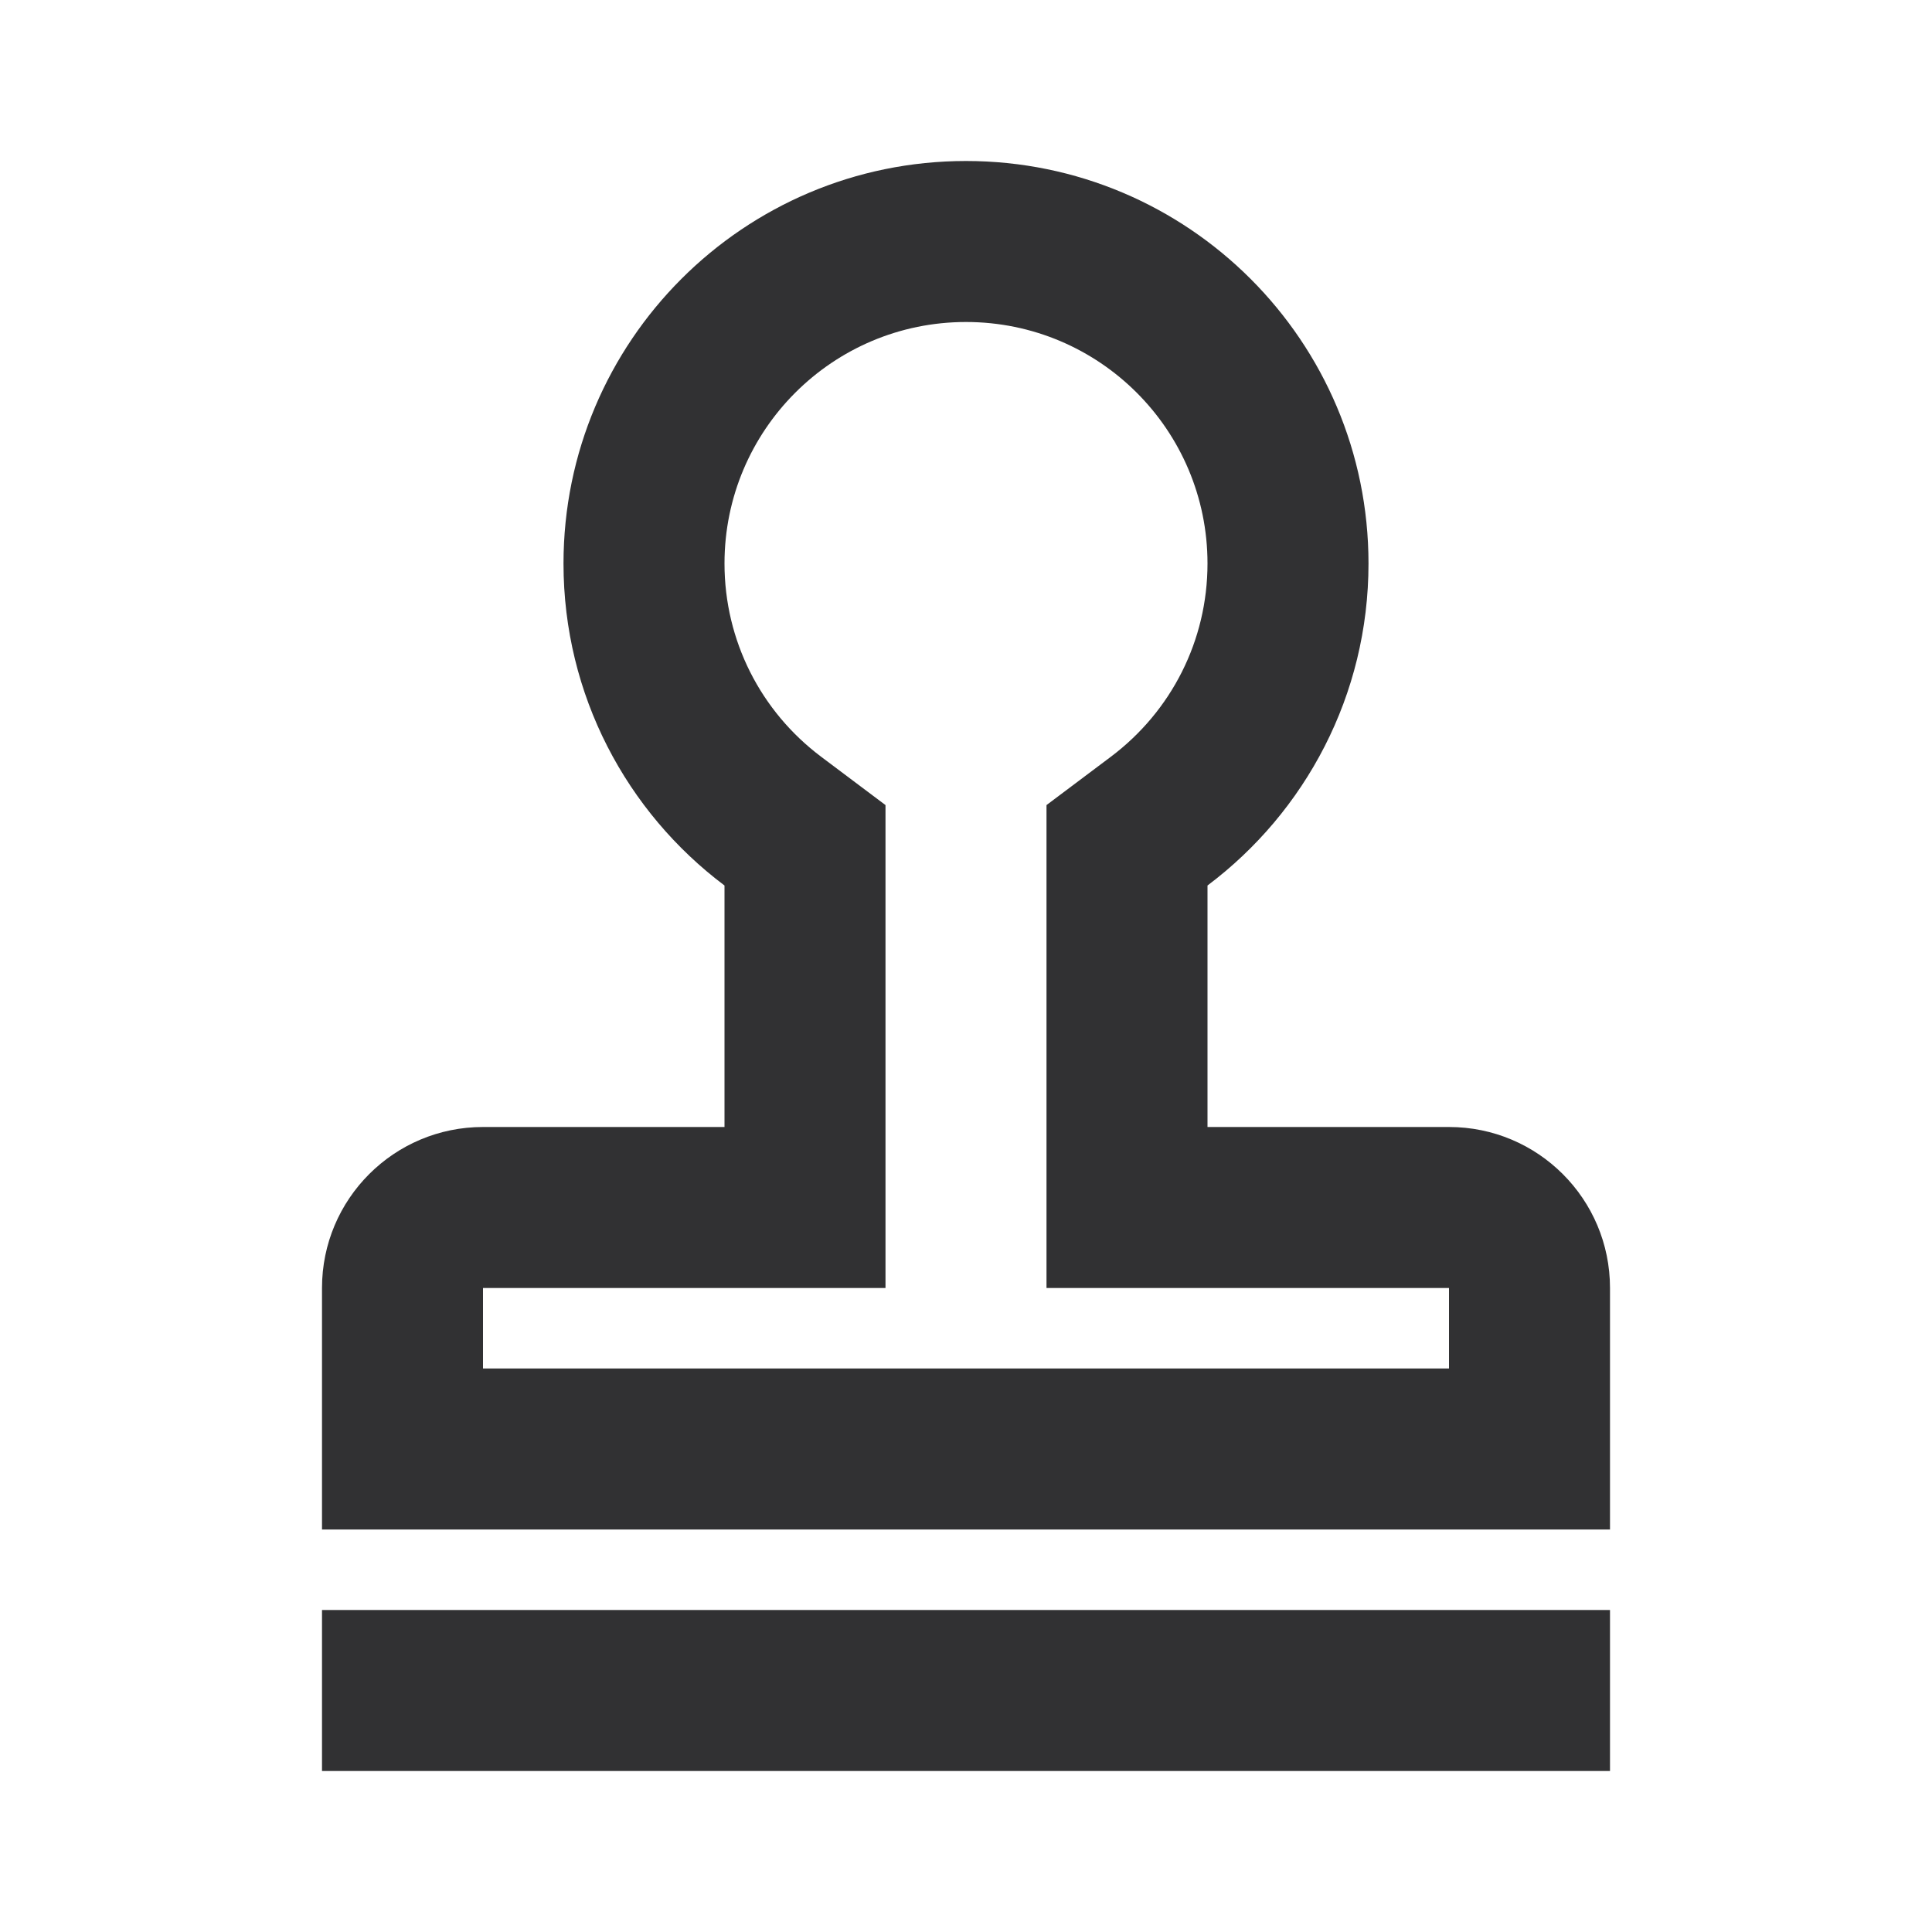 <?xml version="1.0" encoding="UTF-8"?><svg version="1.1" width="24px" height="24px" viewBox="0 0 24.0 24.0" xmlns="http://www.w3.org/2000/svg" xmlns:xlink="http://www.w3.org/1999/xlink"><defs><clipPath id="i0"><path d="M24,0 L24,24 L0,24 L0,0 L24,0 Z"></path></clipPath><clipPath id="i1"><path d="M16,18 L16,20 L0,20 L0,18 L16,18 Z M8,0 C10.761,0 13,2.239 13,5 C13,6.636 12.214,8.088 11,9 L11,12 L14,12 C15.105,12 16,12.895 16,14 L16,17 L0,17 L0,14 C0,12.895 0.895,12 2,12 L5,12 L5,9 C3.786,8.088 3,6.636 3,5 C3,2.239 5.239,0 8,0 Z M8,2 C6.343,2 5,3.343 5,5 C5,5.957 5.449,6.836 6.201,7.401 L7,8.001 L7,14 L2,14 L2,15 L14,15 L14,14 L9,14 L9,8.001 L9.799,7.401 C10.551,6.836 11,5.957 11,5 C11,3.343 9.657,2 8,2 Z"></path></clipPath></defs><rect x="0px" y="0px" width="24px" height="24px" fill="#FFFFFF"></rect><g clip-path="url(#i0)"><g transform="translate(4.0 2.0)"><g clip-path="url(#i1)"><g transform="translate(-4.0 -2.0)"><g clip-path="url(#i0)"><polygon points="4,2 20,2 20,22 4,22 4,2" stroke="none" fill="#313133"></polygon></g></g></g></g></g></svg>